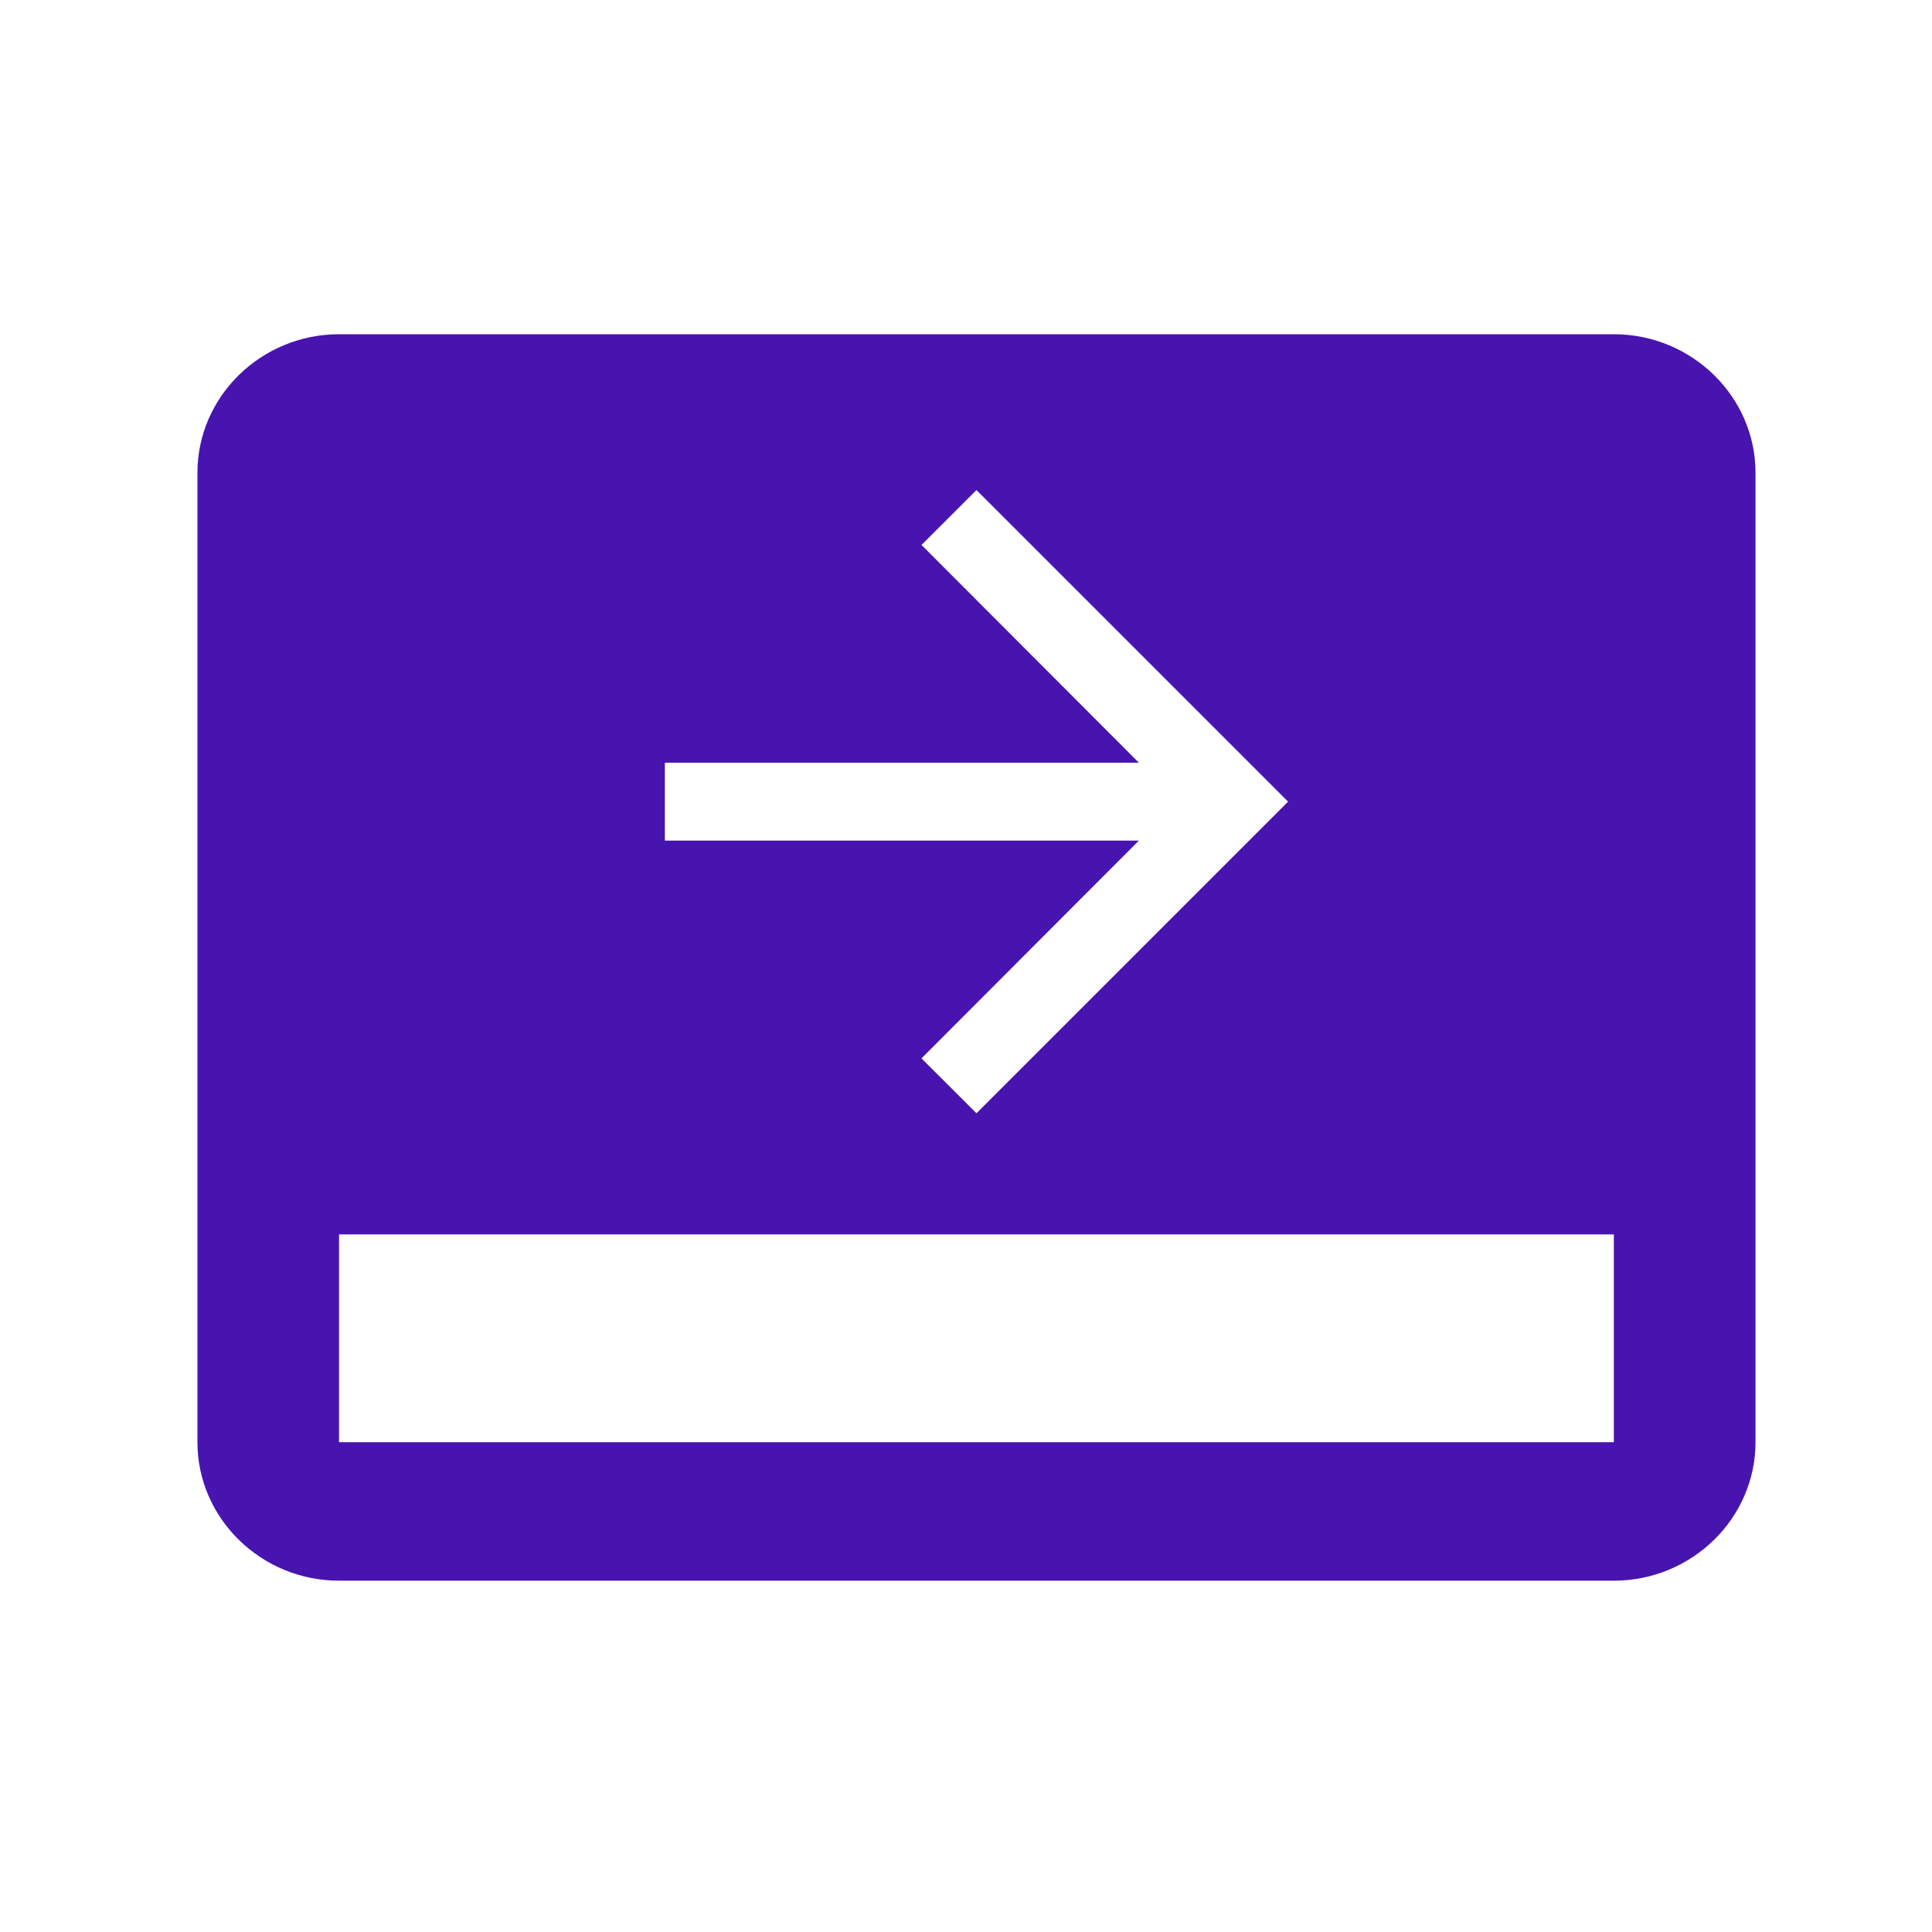 <svg width="31" height="31" viewBox="0 0 31 31" fill="none" xmlns="http://www.w3.org/2000/svg">
<path fill-rule="evenodd" clip-rule="evenodd" d="M5.44 5.363H25.895C27.145 5.363 28.168 6.363 28.168 7.585V23.141C28.168 24.363 27.145 25.363 25.895 25.363H5.44C4.19 25.363 3.168 24.363 3.168 23.141V7.585C3.168 6.363 4.19 5.363 5.44 5.363ZM5.44 23.141H25.895V19.807H5.44V23.141ZM14.786 8.744L15.668 7.863L20.668 12.863L15.668 17.863L14.786 16.982L18.274 13.488H10.668V12.238H18.274L14.786 8.744Z" fill="#4814B0"/>
</svg>
